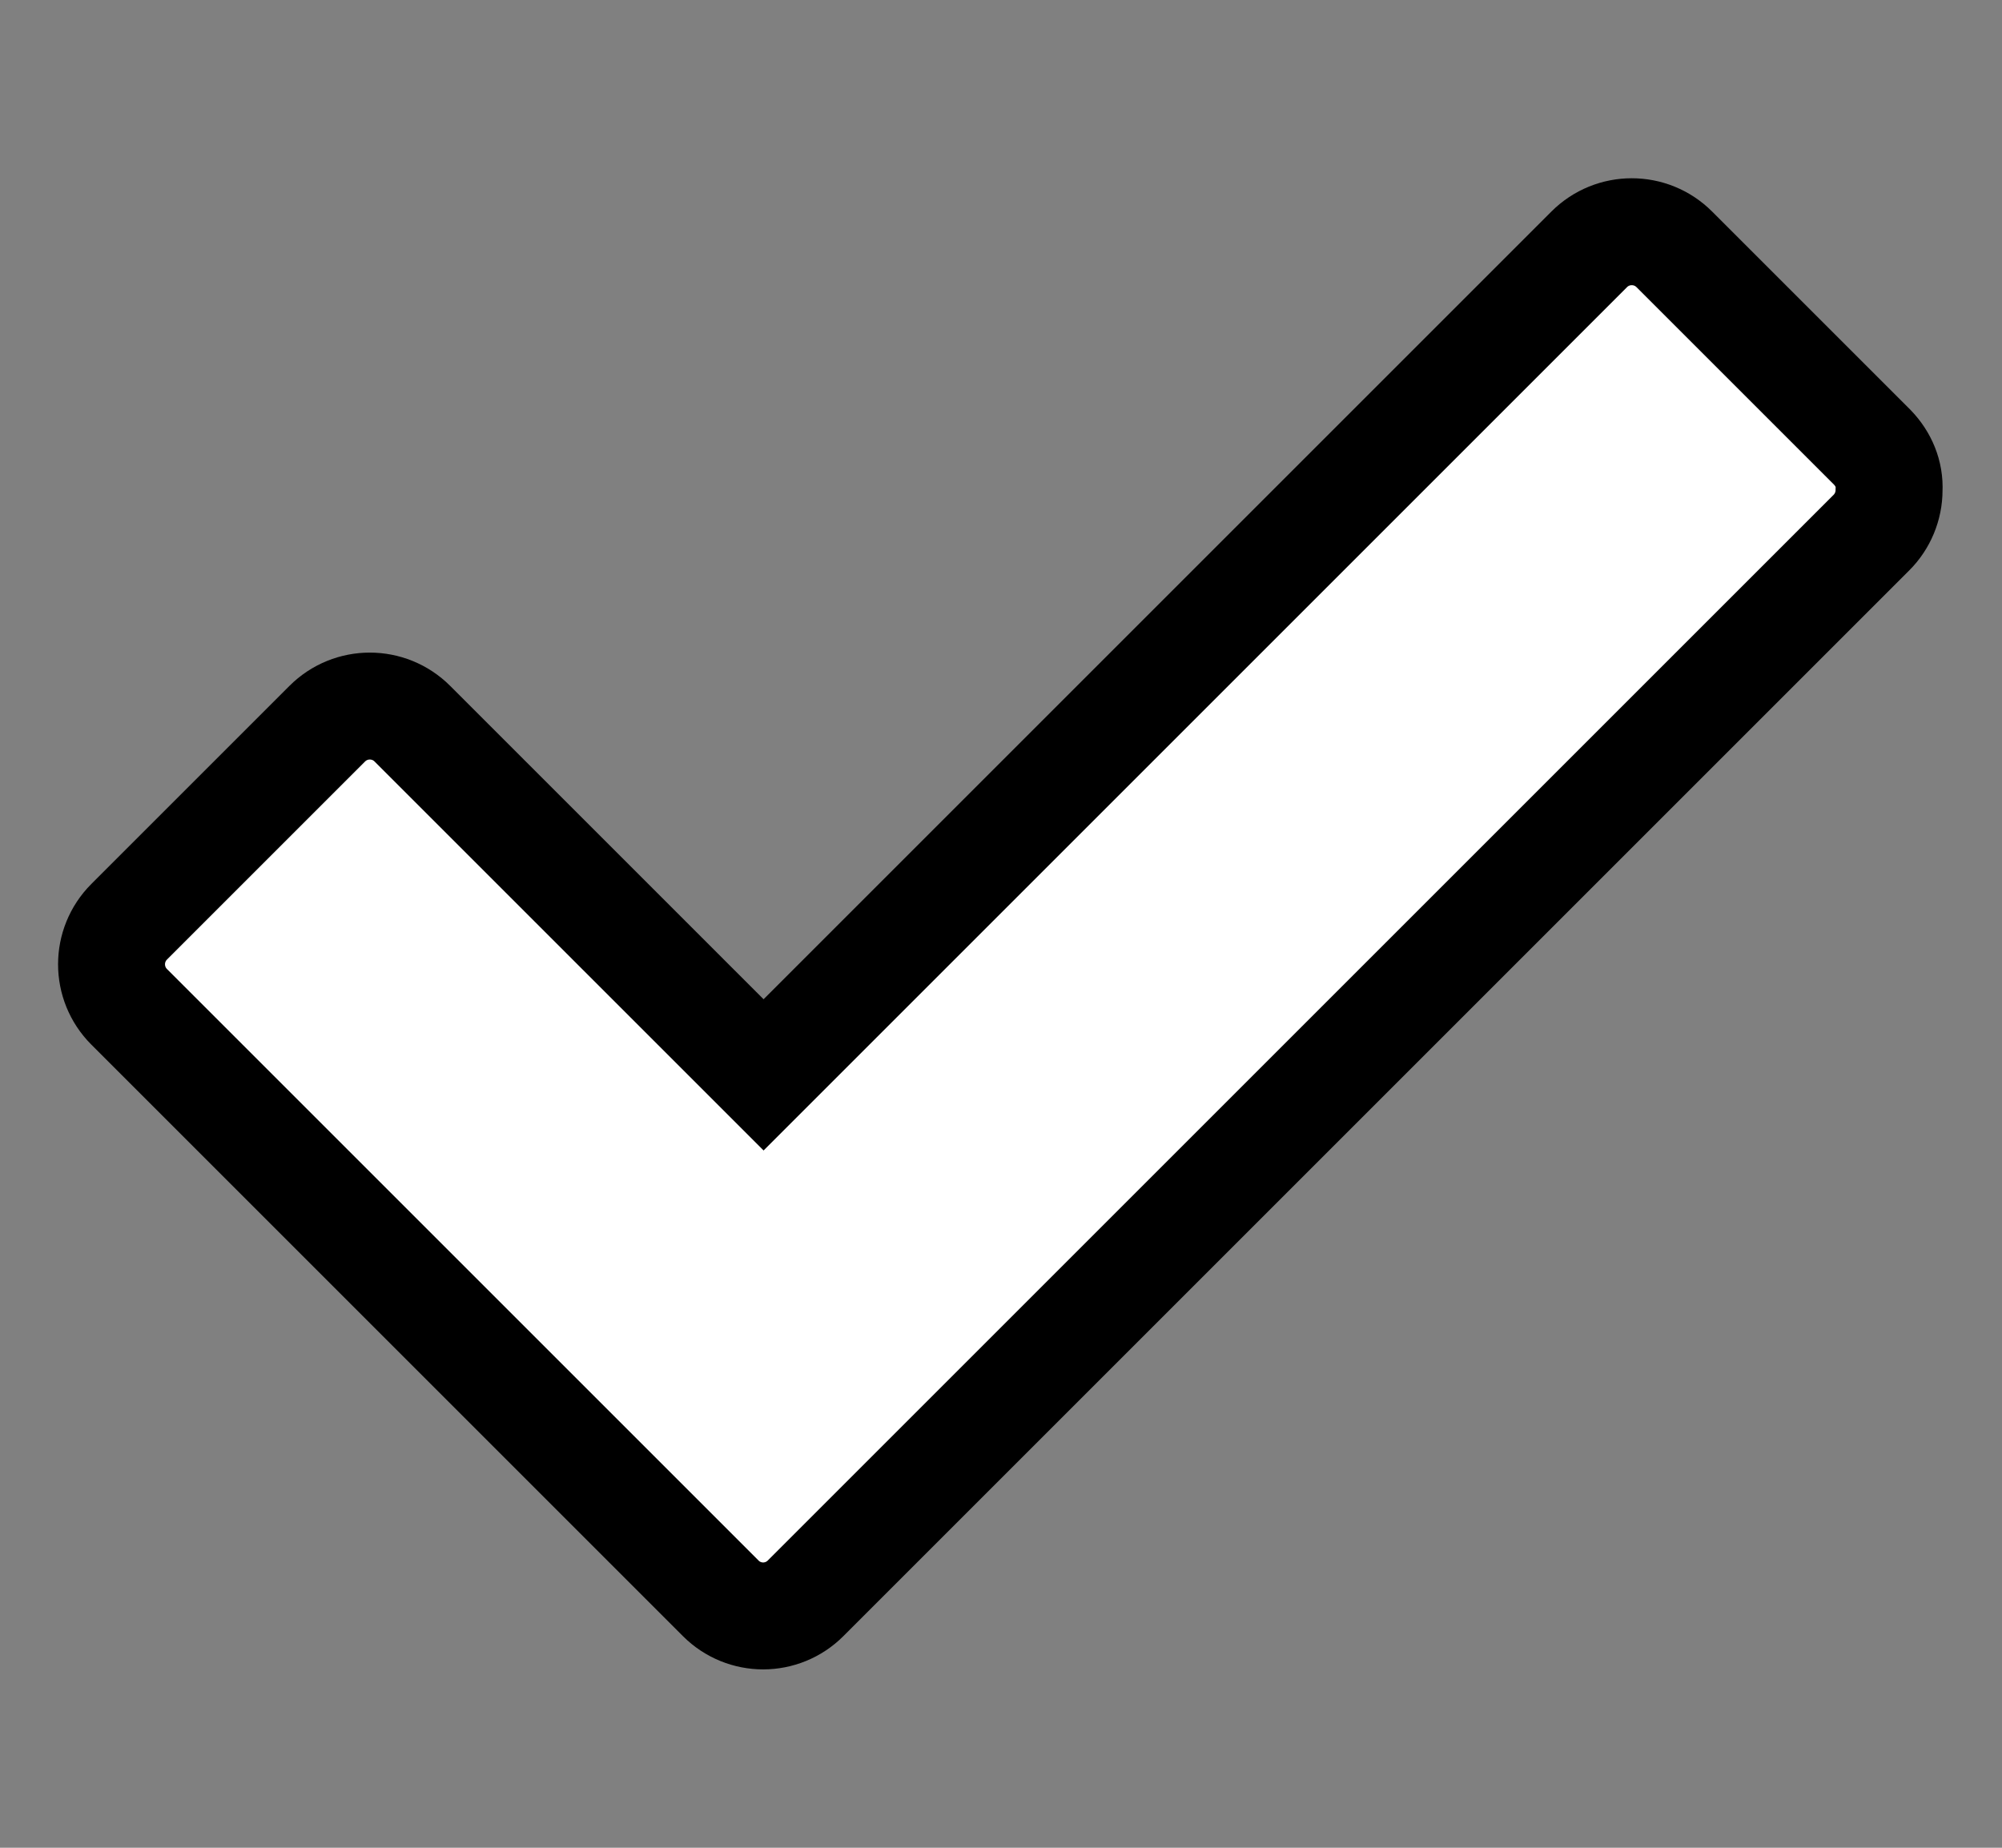<?xml version="1.0" encoding="utf-8"?>
<!-- Generator: Adobe Illustrator 17.1.0, SVG Export Plug-In . SVG Version: 6.00 Build 0)  -->
<!DOCTYPE svg PUBLIC "-//W3C//DTD SVG 1.1//EN" "http://www.w3.org/Graphics/SVG/1.1/DTD/svg11.dtd">
<svg version="1.1" id="Forma_1_1_" xmlns="http://www.w3.org/2000/svg" xmlns:xlink="http://www.w3.org/1999/xlink" x="0px" y="0px"
	 viewBox="0 0 468 432" enable-background="new 0 0 468 432" xml:space="preserve">
<rect x="0" y="0" width="468" height="432" fill="#808080" stroke="none"/>
<g id="Forma_1">
	<g>
		<path fill-rule="evenodd" clip-rule="evenodd" fill="#FFFFFF" d="M437.7,104.6l-46.3-46.3c-5.5-5.5-14.4-5.5-19.9,0l-193,193
			l-82.1-82.1c-5.5-5.5-14.4-5.5-19.9,0l-46.3,46.3c-5.5,5.5-5.5,14.4,0,19.9l138.3,138.3c2.7,2.7,6.3,4.1,9.9,4.1
			c3.6,0,7.2-1.4,9.9-4.1l249.2-249.2c2.6-2.6,4.1-6.2,4.1-9.9C441.8,110.8,440.3,107.3,437.7,104.6z"/>
	</g>
	<g>
		<path fill="none" stroke="#000000" stroke-width="25" stroke-miterlimit="10" d="M437.7,104.6l-46.3-46.3
			c-5.5-5.5-14.4-5.5-19.9,0l-193,193l-82.1-82.1c-5.5-5.5-14.4-5.5-19.9,0l-46.3,46.3c-5.5,5.5-5.5,14.4,0,19.9l138.3,138.3
			c2.7,2.7,6.3,4.1,9.9,4.1c3.6,0,7.2-1.4,9.9-4.1l249.2-249.2c2.6-2.6,4.1-6.2,4.1-9.9C441.8,110.8,440.3,107.3,437.7,104.6z"/>
	</g>
</g>
</svg>
